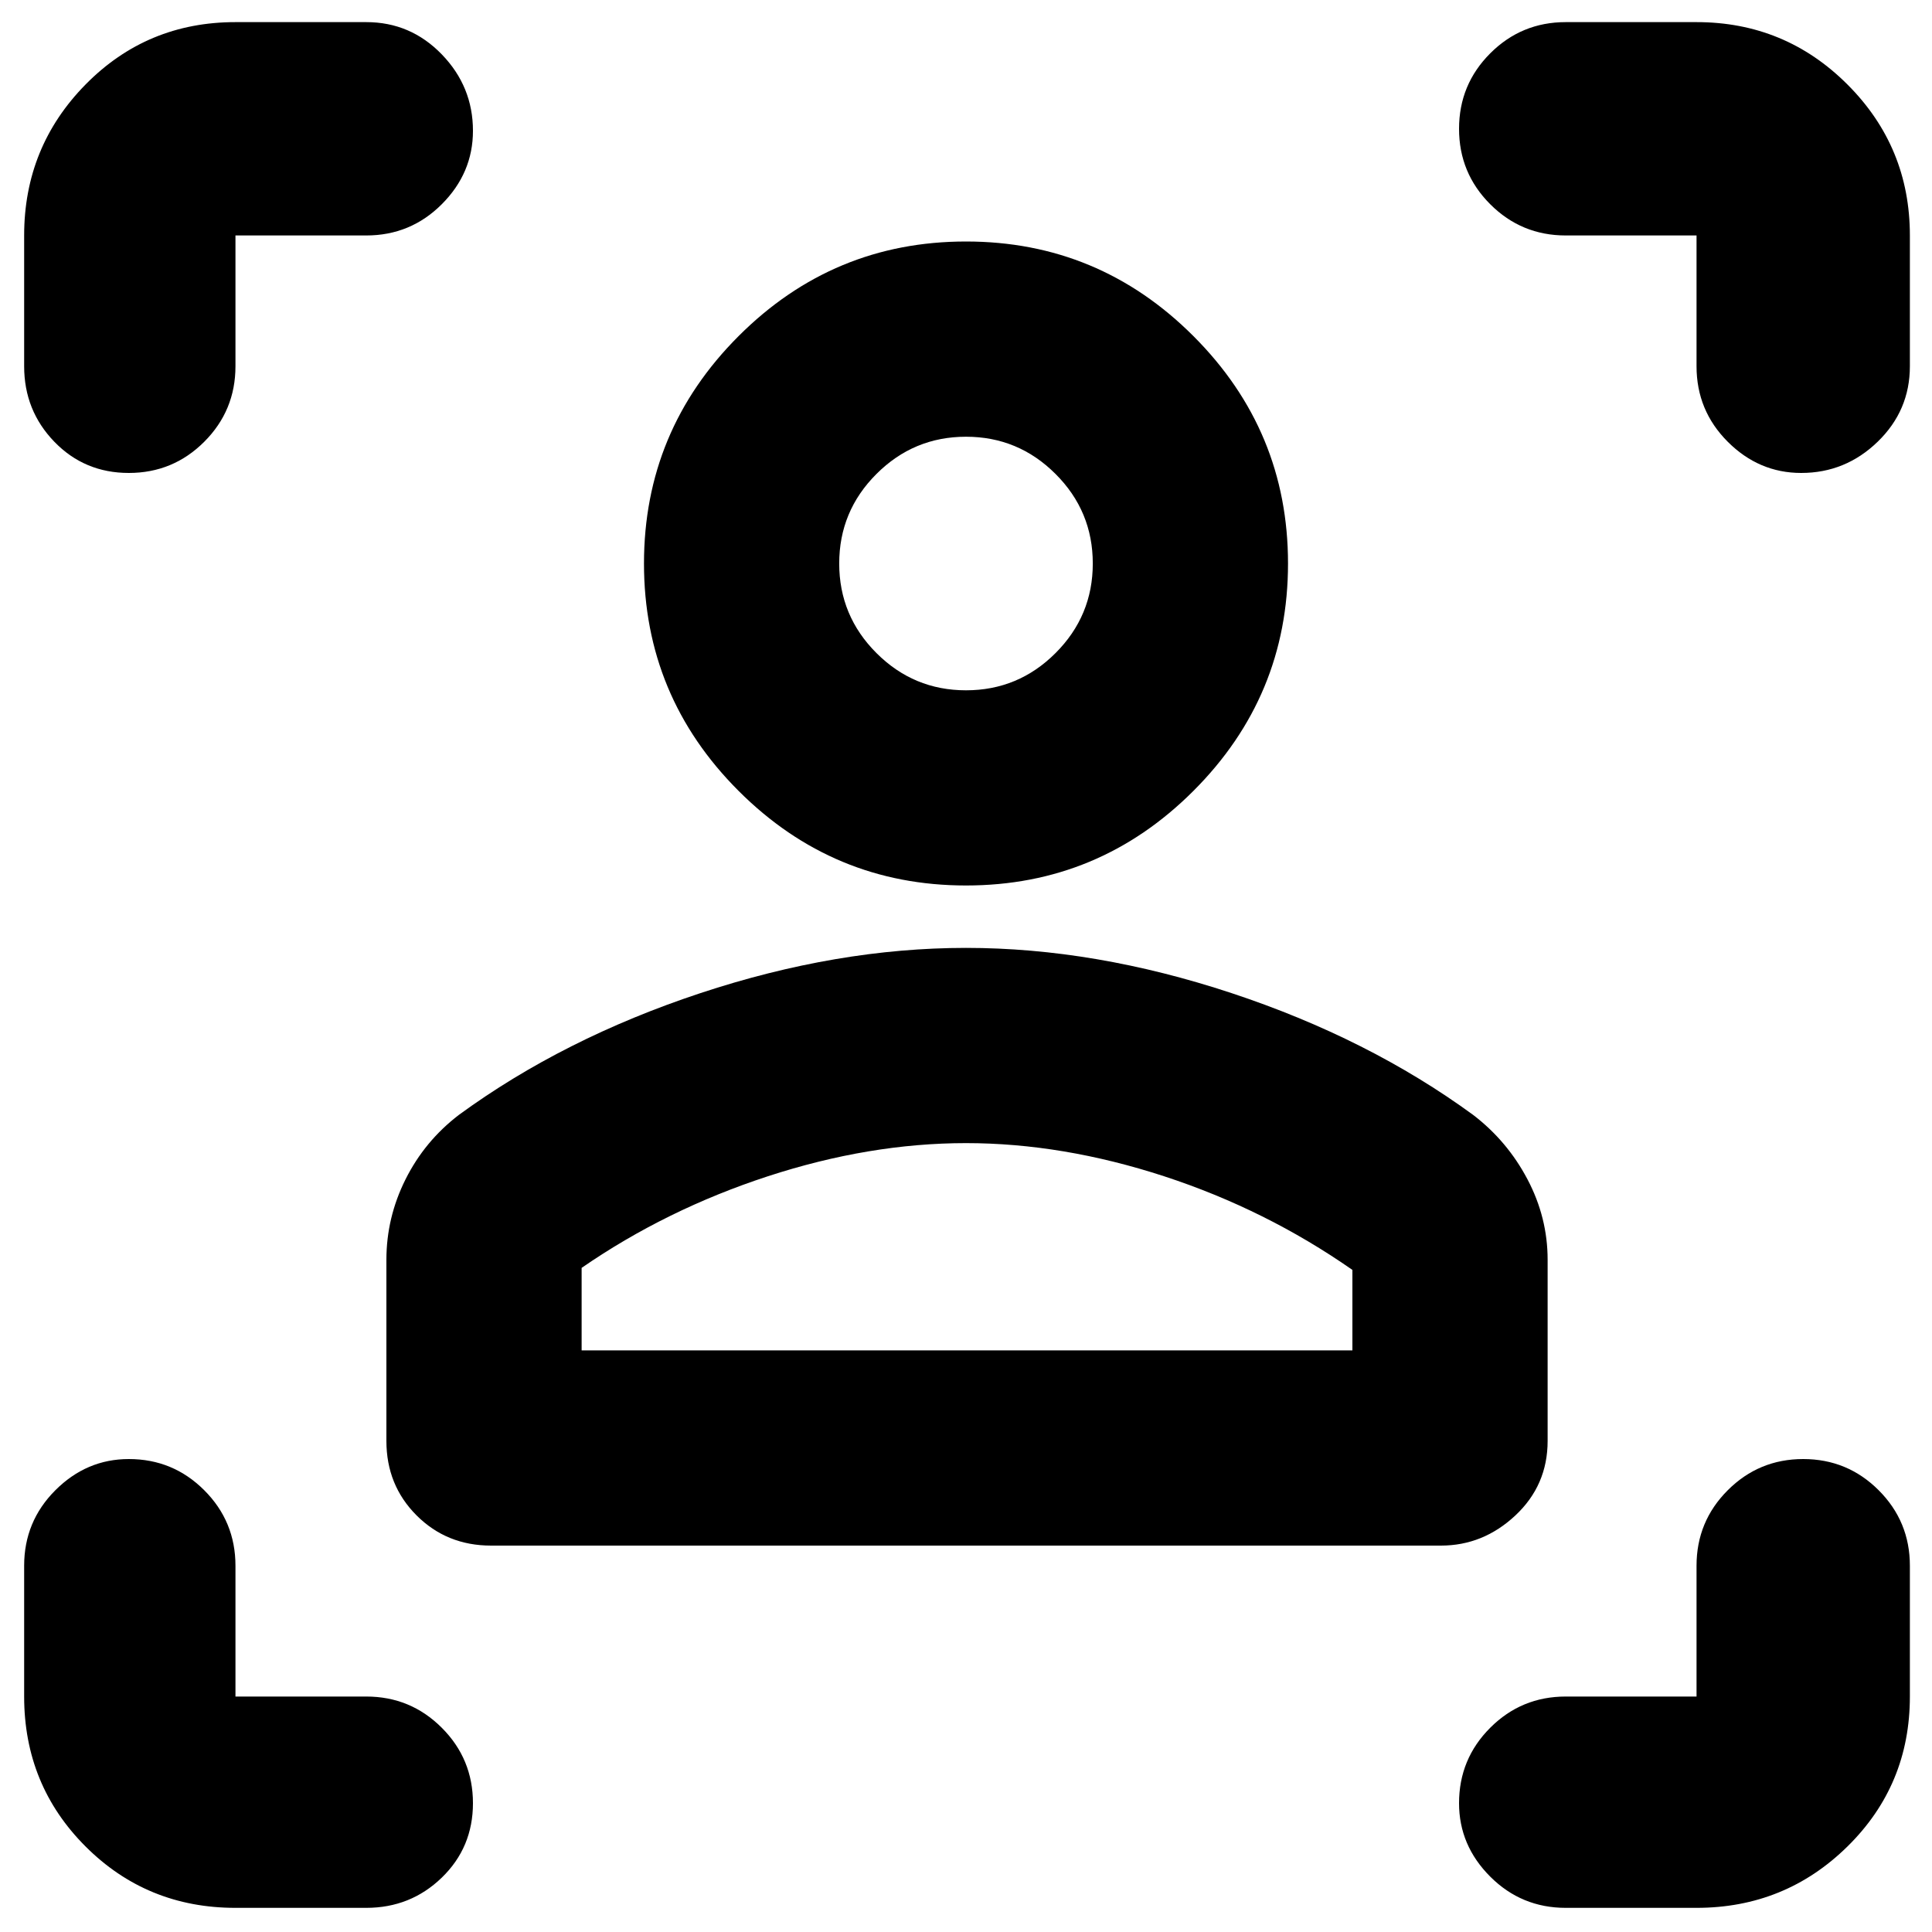 <svg xmlns="http://www.w3.org/2000/svg" height="40" width="40"><path d="M29.833 32H10.167q-.917 0-1.542-.625T8 29.833v-3.75q0-.875.396-1.666.396-.792 1.104-1.334 2.167-1.583 5-2.521 2.833-.937 5.5-.937t5.5.937q2.833.938 5 2.521.708.542 1.125 1.334.417.791.417 1.666v3.75q0 .917-.667 1.542T29.833 32Zm-17.791-4.042H28v-1.666q-1.792-1.25-3.896-1.938Q22 23.667 20 23.667t-4.104.687q-2.104.688-3.854 1.896ZM20 18.333q-2.75 0-4.708-1.958-1.959-1.958-1.959-4.708t1.959-4.709Q17.25 5 20 5t4.708 1.958q1.959 1.959 1.959 4.709 0 2.75-1.959 4.708Q22.75 18.333 20 18.333Zm0-4.041q1.083 0 1.854-.771.771-.771.771-1.854 0-1.084-.771-1.854-.771-.771-1.854-.771-1.083 0-1.854.771-.771.77-.771 1.854 0 1.083.771 1.854.771.771 1.854.771Zm0 13.666Zm0-16.291ZM7.583 4.875H4.875v2.708q0 .917-.646 1.563-.646.646-1.562.646-.917 0-1.542-.646T.5 7.583V4.875q0-1.833 1.271-3.125T4.875.458h2.708q.917 0 1.563.667.646.667.646 1.583 0 .875-.646 1.521-.646.646-1.563.646ZM4.875 39.5q-1.833 0-3.104-1.271Q.5 36.958.5 35.125v-2.708q0-.917.646-1.563.646-.646 1.521-.646.916 0 1.562.646t.646 1.563v2.708h2.708q.917 0 1.563.646.646.646.646 1.562 0 .917-.646 1.542t-1.563.625Zm30.25 0h-2.708q-.917 0-1.563-.646-.646-.646-.646-1.521 0-.916.646-1.562t1.563-.646h2.708v-2.708q0-.917.646-1.563.646-.646 1.562-.646.917 0 1.563.646.646.646.646 1.563v2.708q0 1.833-1.292 3.104-1.292 1.271-3.125 1.271ZM32.417 4.875q-.917 0-1.563-.646-.646-.646-.646-1.562 0-.917.646-1.563.646-.646 1.563-.646h2.708q1.833 0 3.125 1.292t1.292 3.125v2.708q0 .917-.667 1.563-.667.646-1.583.646-.875 0-1.521-.646-.646-.646-.646-1.563V4.875Z"/></svg>